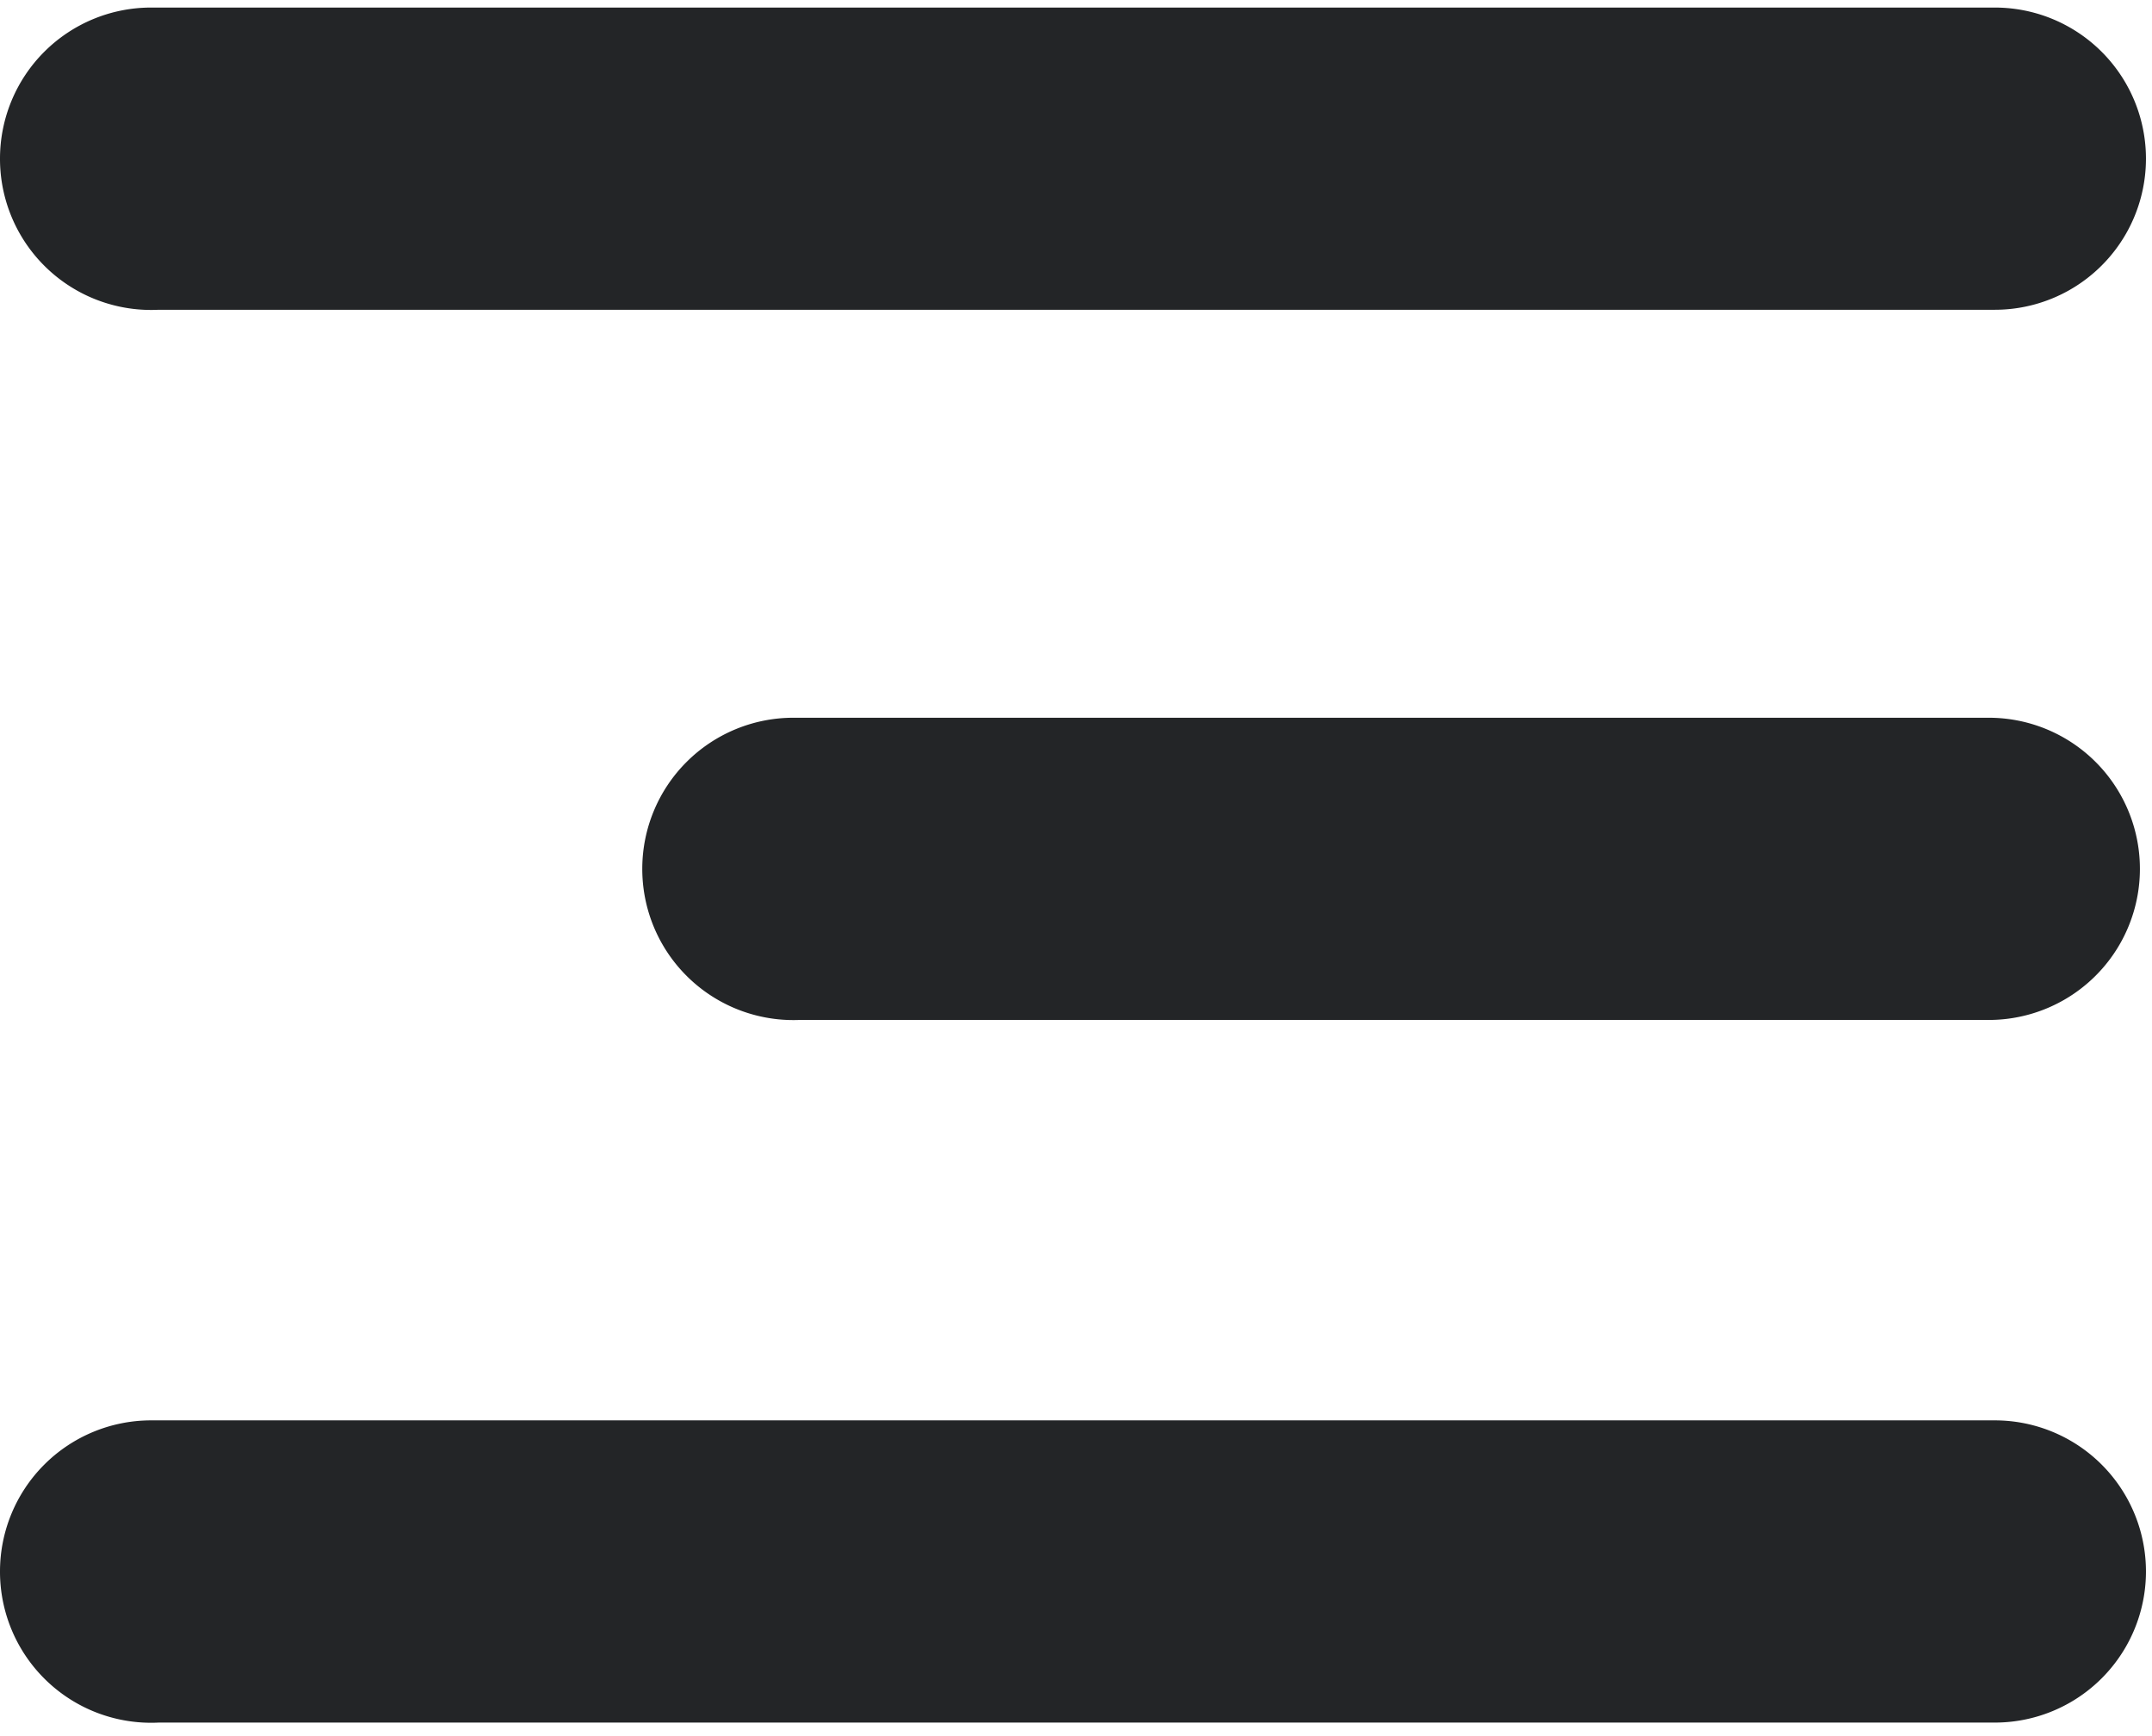 <svg xmlns="http://www.w3.org/2000/svg" viewBox="0 0 14.24 11.49"><title>bars-right</title><path d="M17.86,19.65h0a1,1,0,0,1,1-1H31.06a1,1,0,0,1,1,1h0a1,1,0,0,1-1,1H18.91A1,1,0,0,1,17.86,19.65Z" transform="translate(-17.86 -18.6)" style="fill:#232527"/><path d="M17.86,29h0a1,1,0,0,1,1-1H31.06a1,1,0,0,1,1,1h0a1,1,0,0,1-1,1H18.91A1,1,0,0,1,17.86,29Z" transform="translate(-17.86 -18.6)" style="fill:#232527"/><path d="M22.11,24.35h0a1,1,0,0,1,1-1h7.91a1,1,0,0,1,1,1h0a1,1,0,0,1-1,1H23.15A1,1,0,0,1,22.11,24.35Z" transform="translate(-17.86 -18.6)" style="fill:#232527"/></svg>